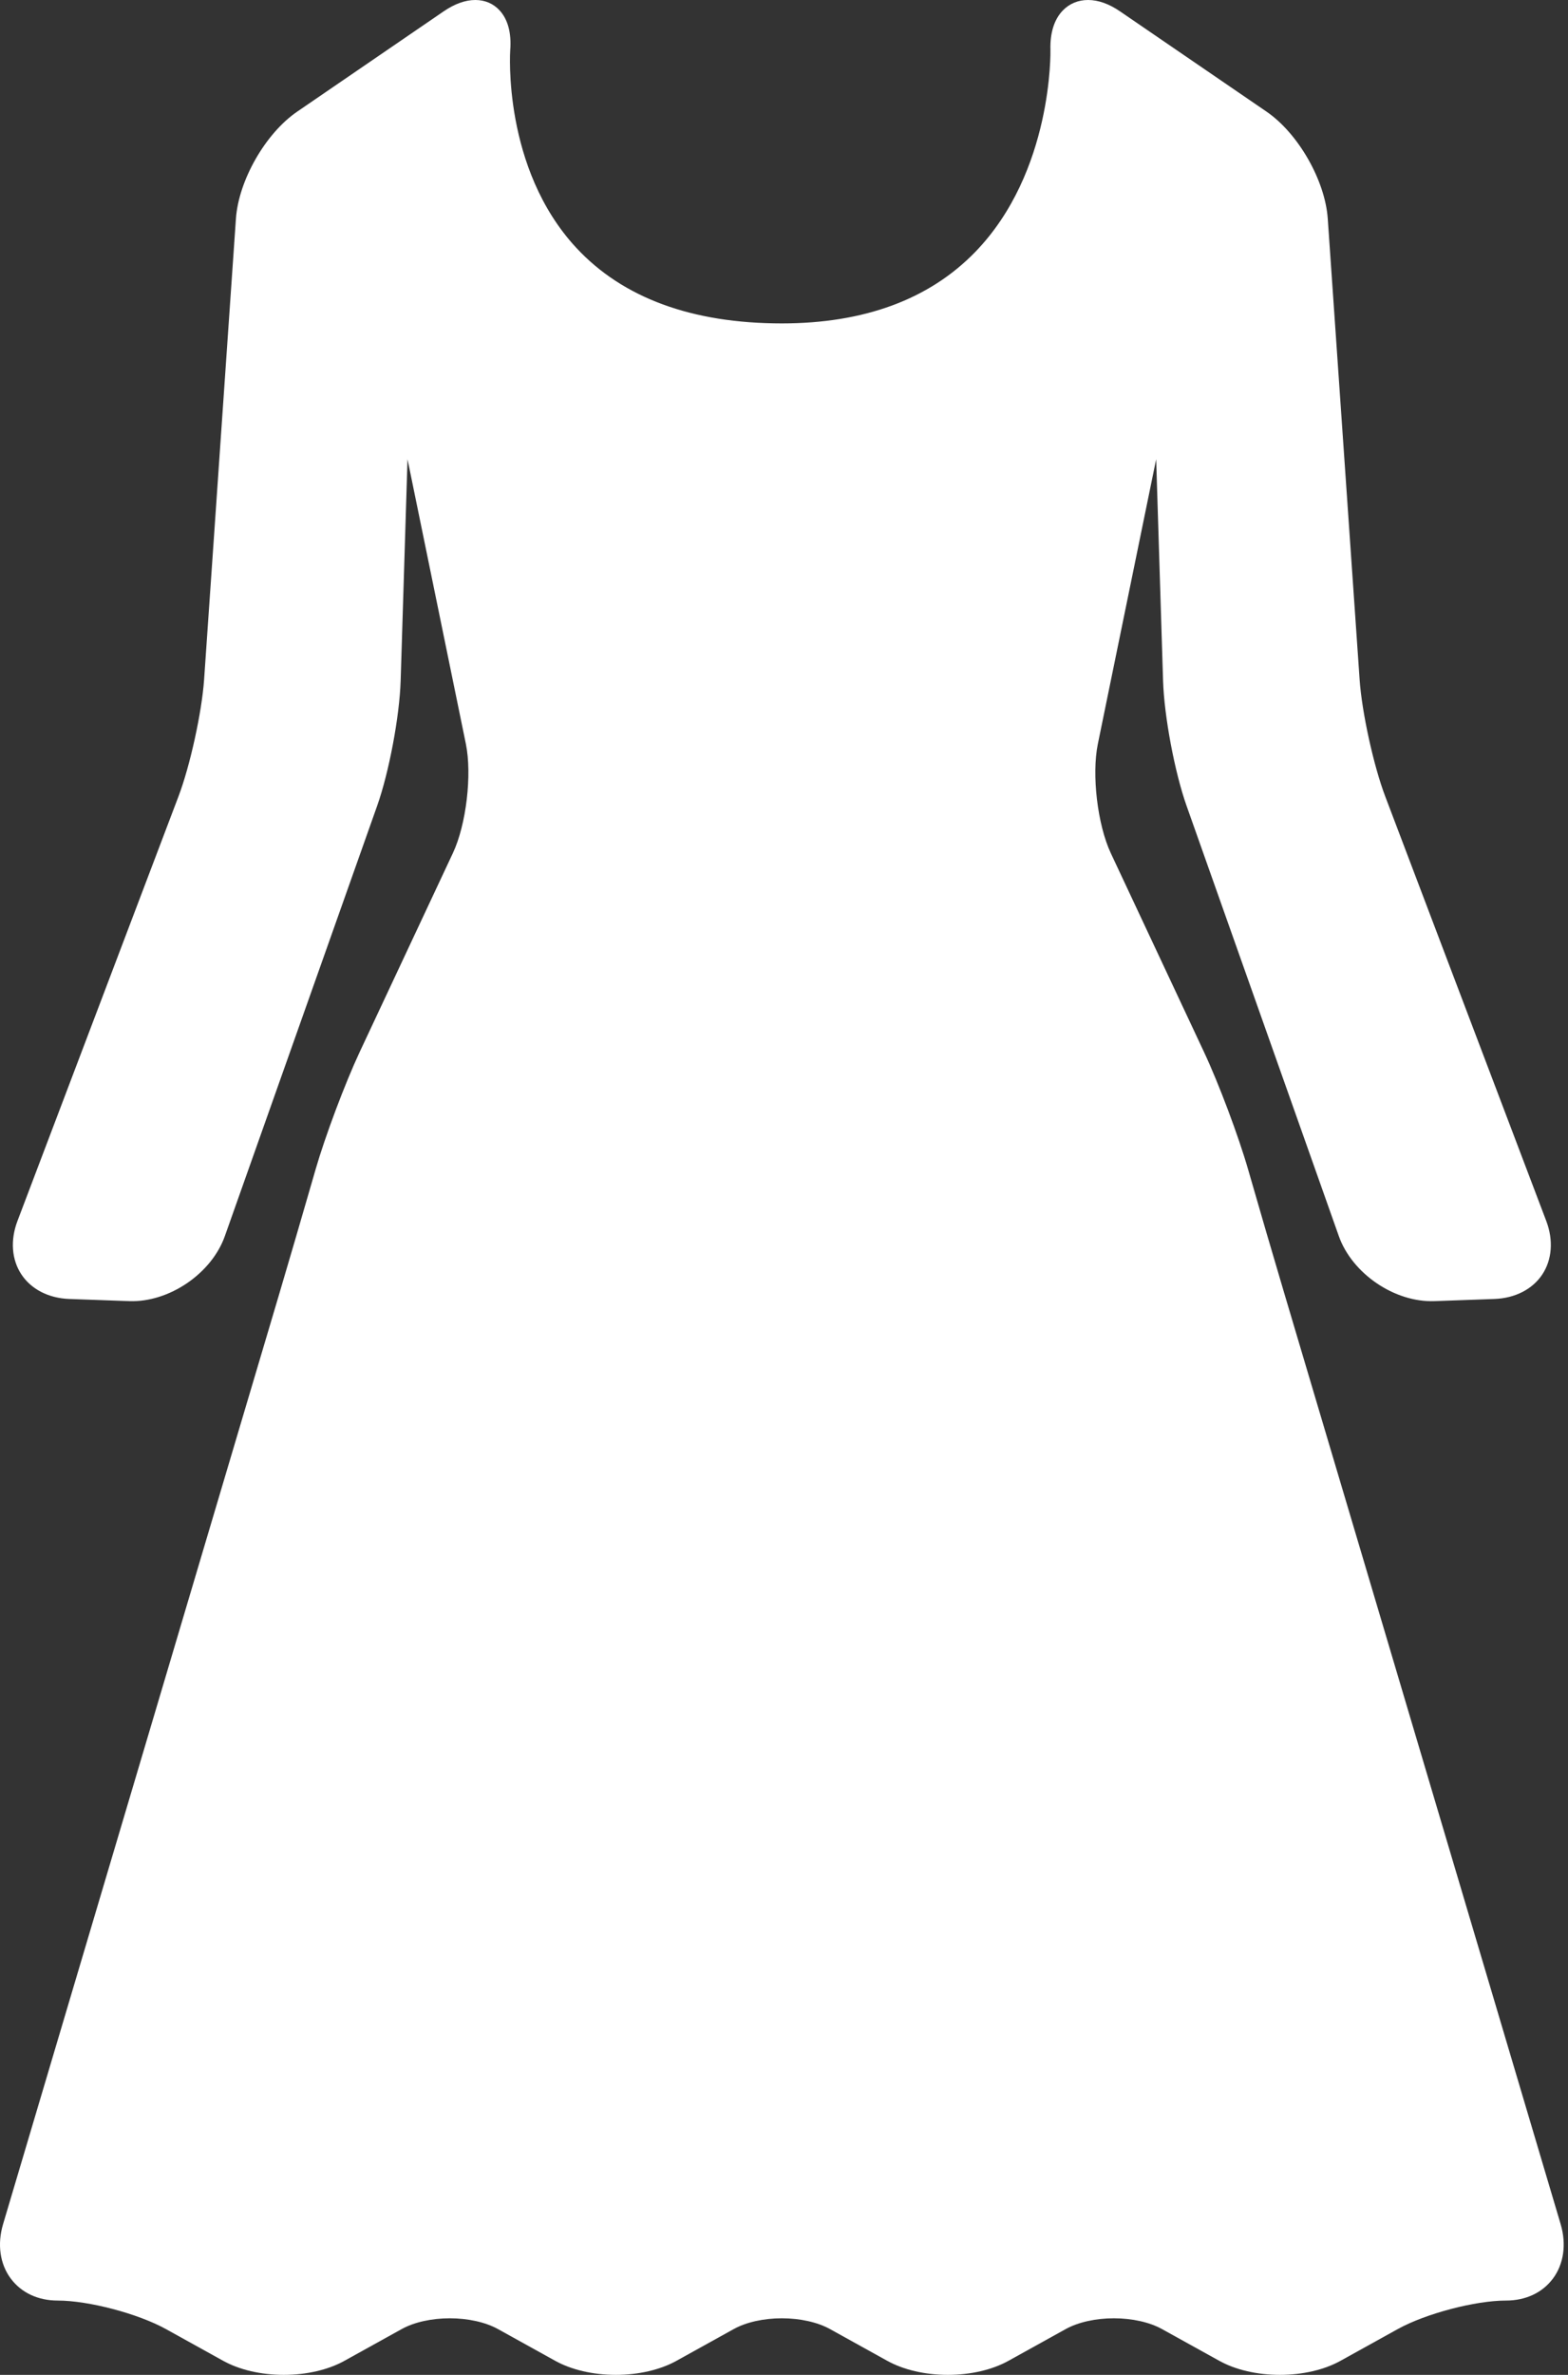 <svg width="37" height="56" viewBox="0 0 37 56" fill="none" xmlns="http://www.w3.org/2000/svg">
<rect x="0" y="0" width="37" height="56" fill="#333333" stroke="none"/>
<path d="M36.827 52.448L30.294 30.459C30.064 29.687 29.695 28.425 29.471 27.644L29.455 27.588C29.228 26.797 28.759 25.548 28.409 24.803L26.211 20.117C25.897 19.446 25.757 18.267 25.906 17.542L27.282 10.828L27.445 16.055C27.471 16.89 27.719 18.21 27.998 18.998L31.592 29.147C31.904 30.029 32.905 30.715 33.848 30.681L35.266 30.63C35.75 30.612 36.161 30.402 36.393 30.053C36.624 29.704 36.659 29.244 36.487 28.791L32.686 18.776C32.412 18.055 32.136 16.796 32.083 16.027L31.331 5.157C31.269 4.254 30.634 3.145 29.887 2.633L26.434 0.271C26.172 0.091 25.917 0 25.675 0C25.442 0 25.237 0.085 25.08 0.246C24.877 0.455 24.776 0.775 24.787 1.17C24.788 1.198 24.848 4.053 23.01 5.944C21.925 7.06 20.391 7.626 18.449 7.626C16.329 7.626 14.697 7.026 13.598 5.843C11.854 3.964 12.038 1.208 12.04 1.181C12.071 0.779 11.984 0.455 11.788 0.244C11.641 0.084 11.443 0 11.216 0C10.979 0 10.726 0.091 10.464 0.271L7.012 2.633C6.264 3.145 5.63 4.254 5.567 5.157L4.816 16.027C4.762 16.797 4.486 18.055 4.213 18.776L0.412 28.791C0.24 29.244 0.274 29.704 0.506 30.053C0.738 30.402 1.148 30.612 1.632 30.63L3.051 30.681C3.992 30.714 4.994 30.029 5.306 29.147L8.901 18.998C9.18 18.21 9.428 16.89 9.454 16.055L9.616 10.828L10.993 17.541C11.142 18.267 11.002 19.446 10.687 20.116L8.489 24.803C8.14 25.548 7.671 26.797 7.443 27.588L7.396 27.751C7.173 28.525 6.804 29.788 6.573 30.566L0.072 52.448C-0.068 52.92 -0.002 53.387 0.254 53.729C0.503 54.064 0.897 54.248 1.363 54.248C2.088 54.248 3.257 54.556 3.915 54.92L5.265 55.668C5.651 55.882 6.16 56 6.697 56C7.234 56 7.743 55.882 8.129 55.668L9.479 54.92C9.771 54.758 10.185 54.666 10.614 54.666C11.043 54.666 11.457 54.758 11.75 54.92L13.1 55.668C13.486 55.882 13.994 56 14.532 56C15.069 56 15.578 55.882 15.964 55.668L17.314 54.92C17.606 54.758 18.02 54.666 18.449 54.666C18.878 54.666 19.292 54.758 19.585 54.92L20.935 55.668C21.321 55.882 21.829 56 22.366 56C22.904 56 23.412 55.882 23.798 55.668L25.148 54.92C25.441 54.758 25.855 54.666 26.284 54.666C26.713 54.666 27.127 54.758 27.419 54.92L28.77 55.668C29.155 55.882 29.664 56 30.201 56C30.739 56 31.247 55.882 31.633 55.668L32.983 54.92C33.642 54.556 34.81 54.248 35.535 54.248C36.001 54.248 36.395 54.064 36.645 53.729C36.9 53.387 36.967 52.92 36.827 52.448Z" fill="white"/>
</svg>
